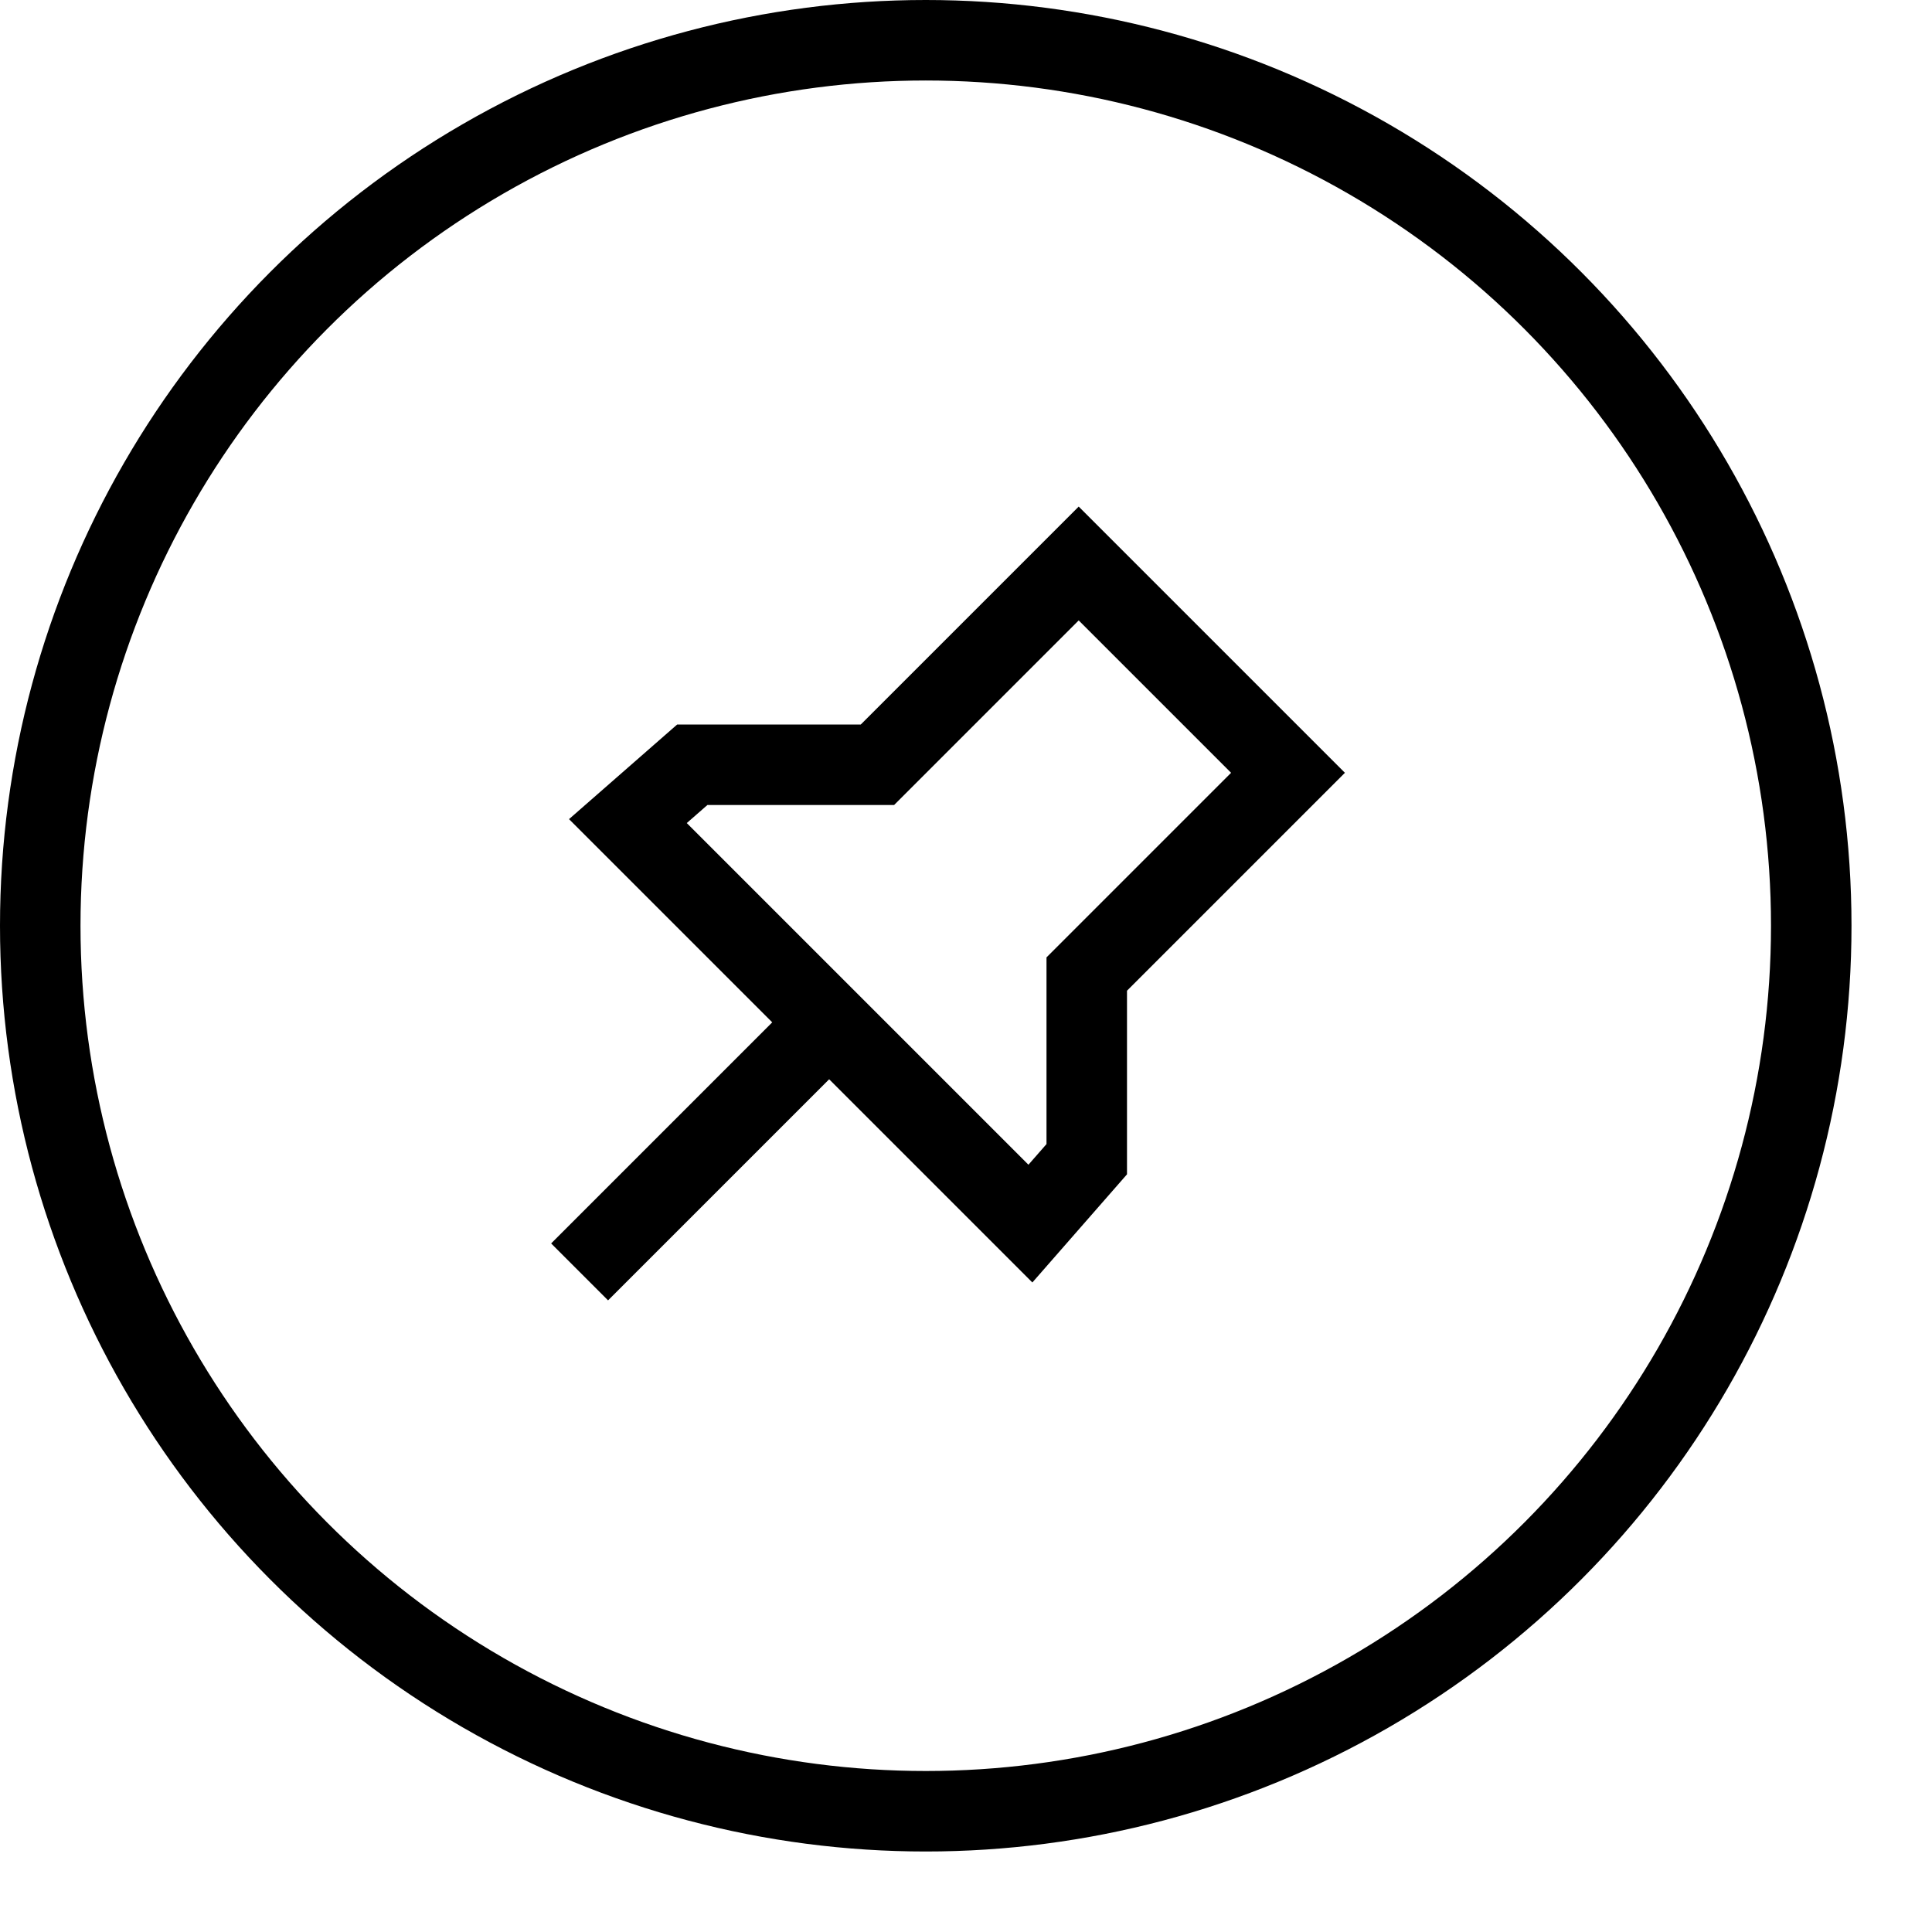 <svg width="24" height="24" viewBox="0 0 24 24" version="1.1" xmlns="http://www.w3.org/2000/svg">
    <title>
        system-follow-small
    </title>
    <g stroke="currentColor" stroke-width="1" fill="none" fill-rule="evenodd">
        <path d="M10.3,12.7 L7.2,15.8 L10.3,12.7 Z M7.8,10.2 L8.6,9.5 L10.9,9.5 L13.4,7 L16,9.6 L13.5,12.1 L13.5,14.4 L12.8,15.2 C12.8,15.2 7.8,10.2 7.8,10.2 Z"/>
        <circle cx="11.5" cy="11.5" r="11"/>
    </g>
</svg>
